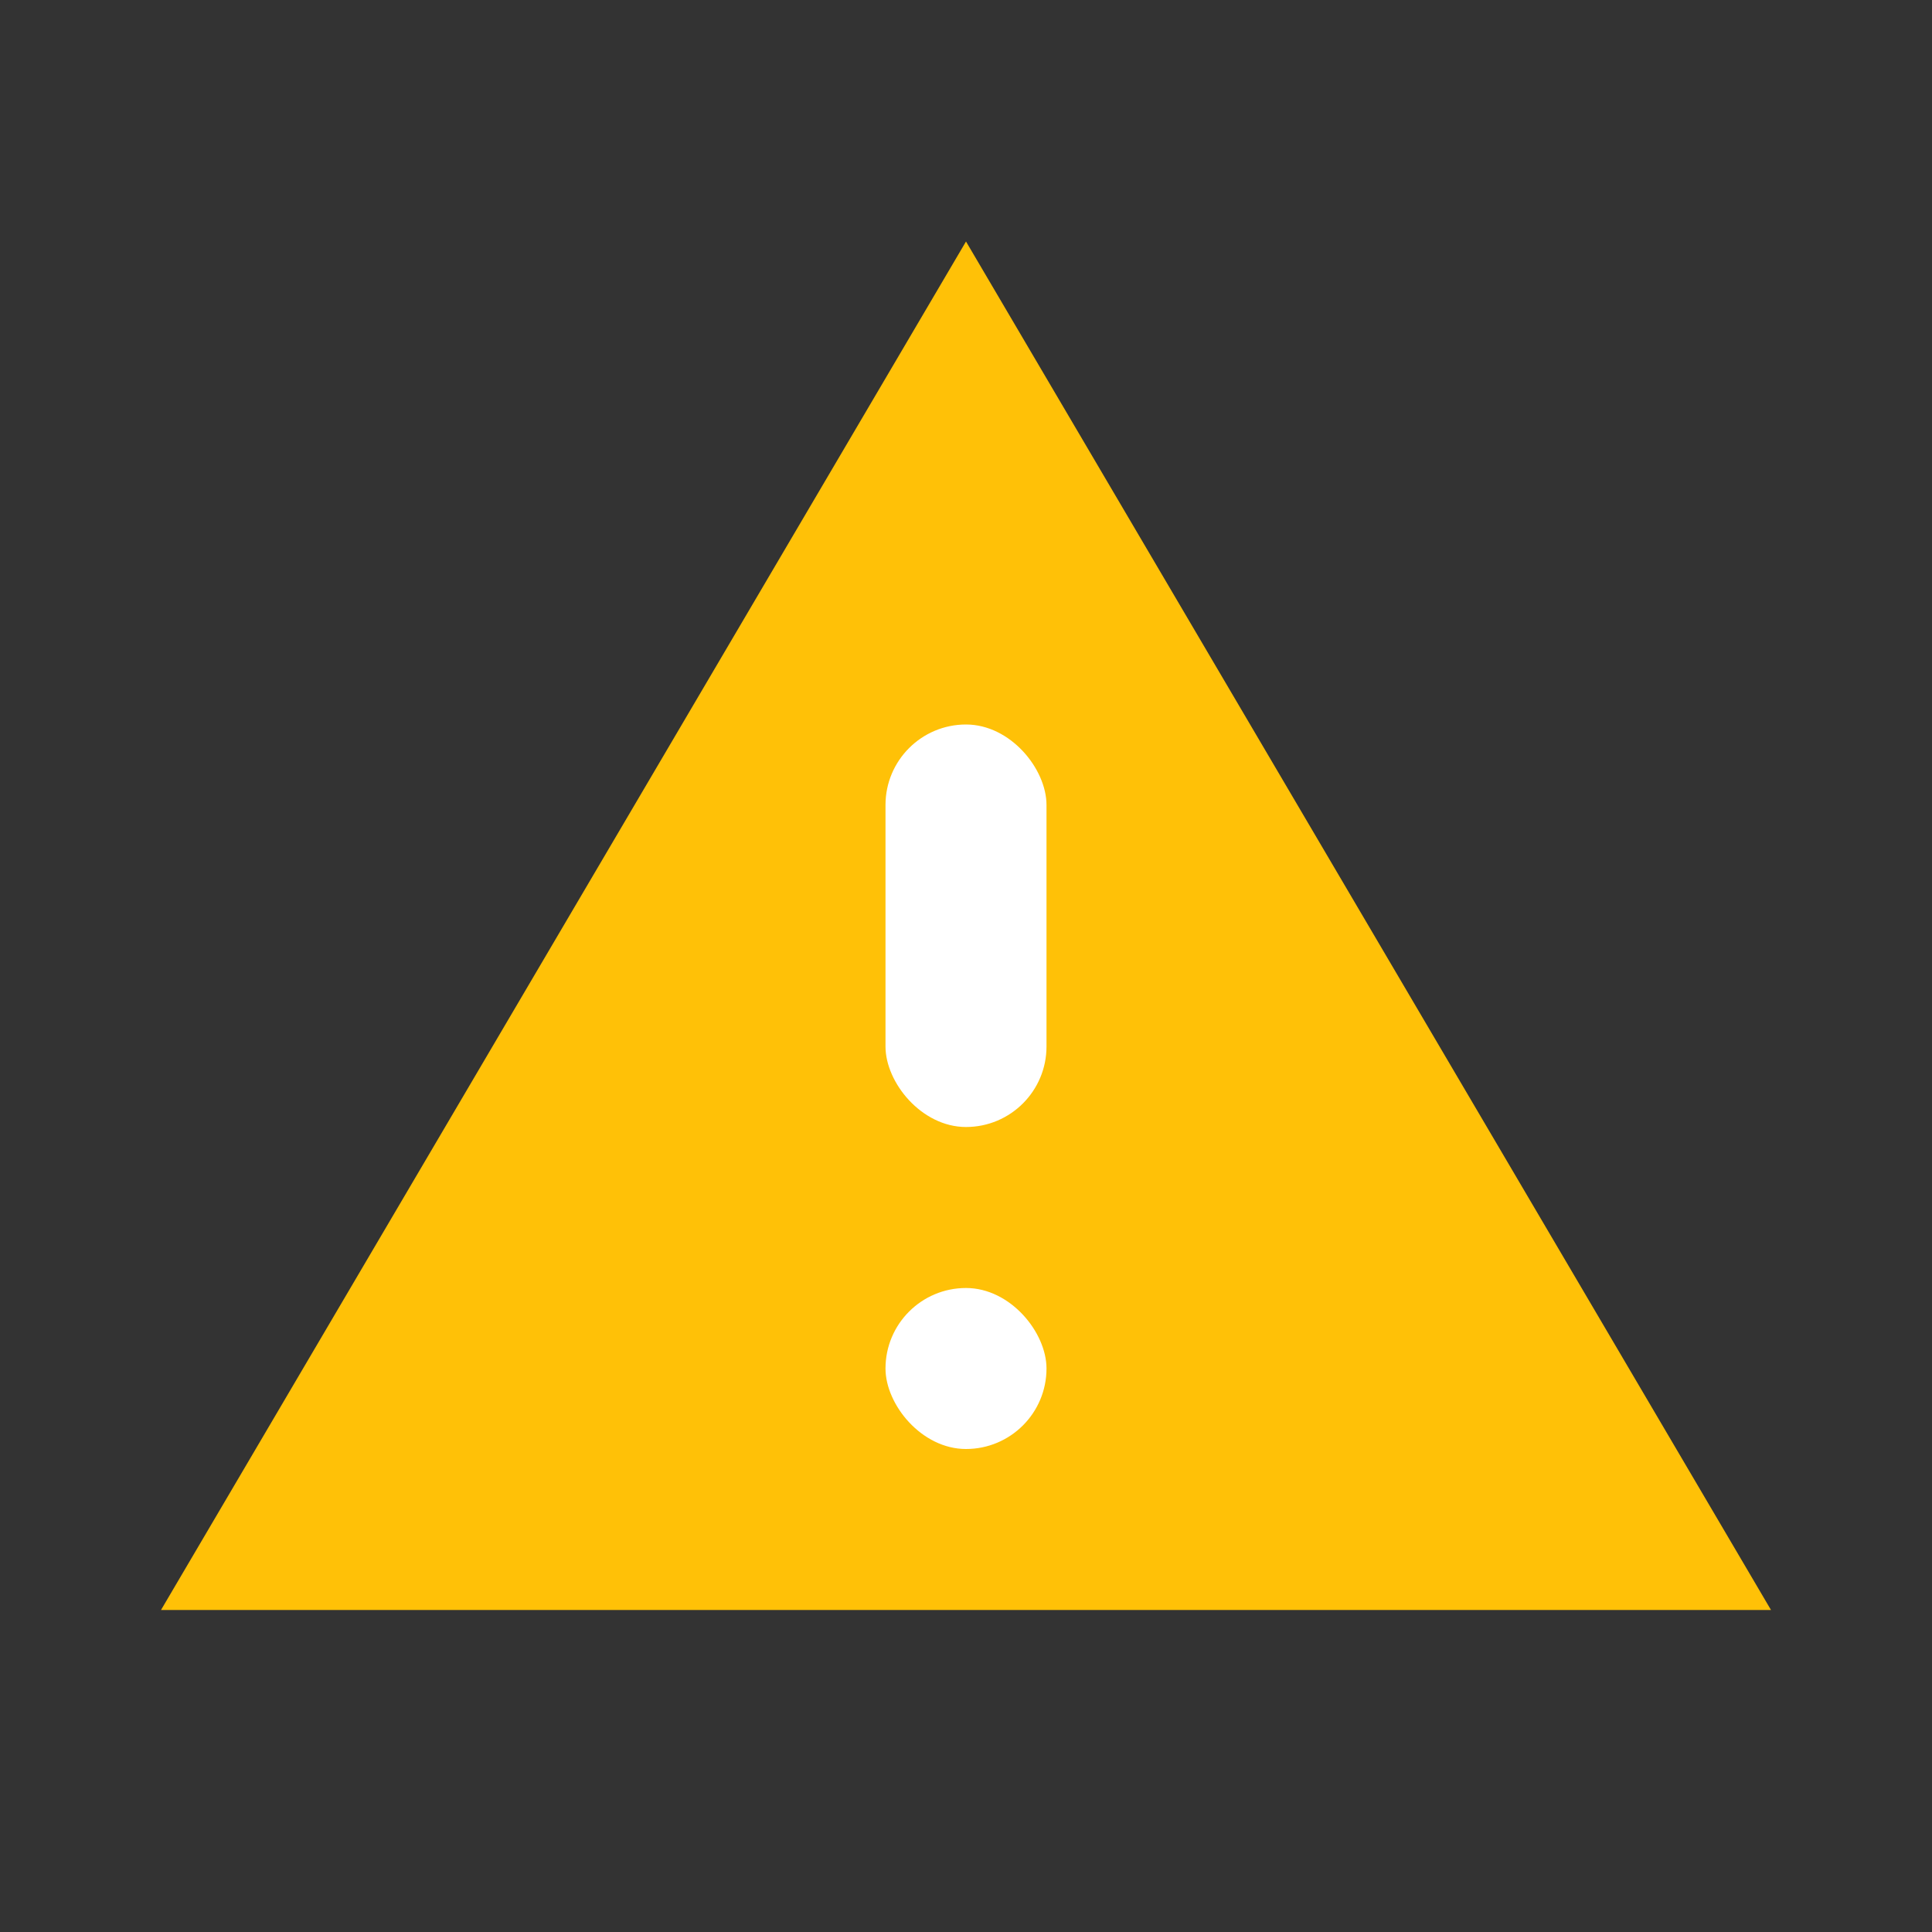 <svg width="24" height="24" viewBox="0 0 24 24" fill="none" xmlns="http://www.w3.org/2000/svg">
  <rect x="0" y="0" width="24" height="24" fill="#333333" stroke="none"/>
  <!-- 扁平风格警告图标，黄色三角形加感叹号 -->
  <polygon points="12,3 22,20 2,20" fill="#FFC107"/>
  <rect x="11" y="9" width="2" height="5" rx="1" fill="#fff"/>
  <rect x="11" y="16" width="2" height="2" rx="1" fill="#fff"/>
</svg>

